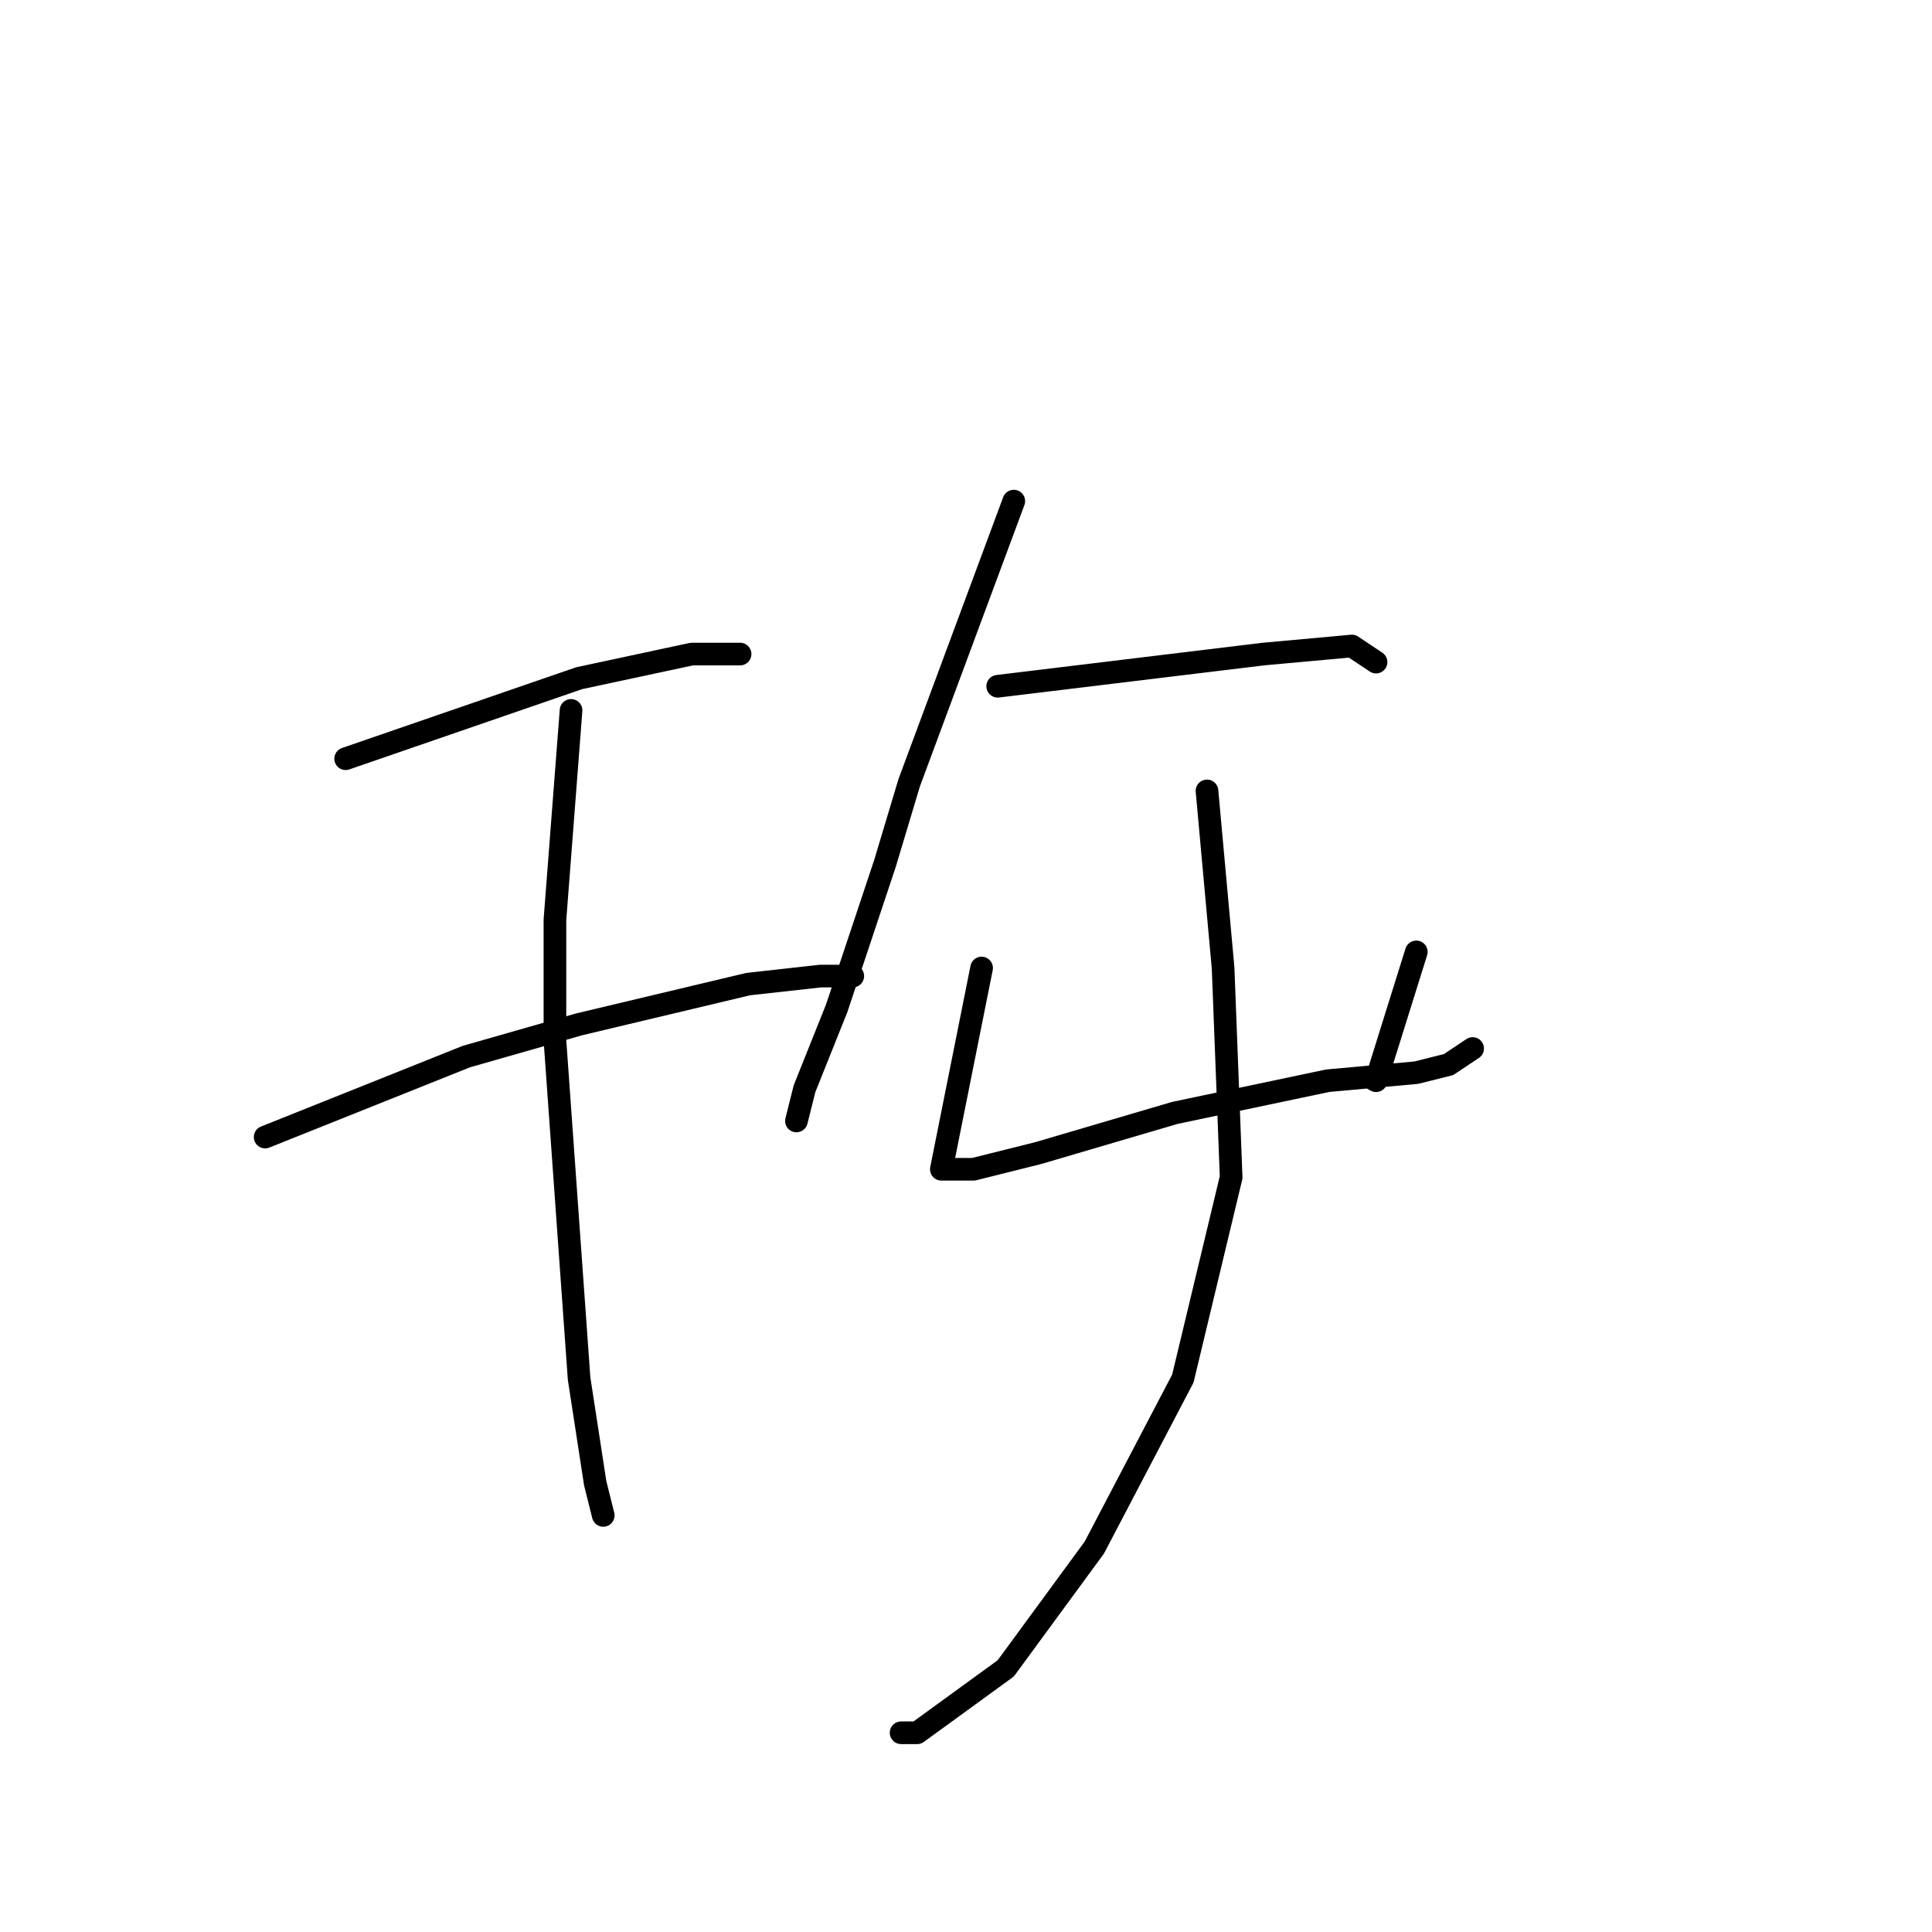 <?xml version="1.0" standalone="no"?>
    <svg width="256" height="256" xmlns="http://www.w3.org/2000/svg" version="1.1">
    <polyline stroke="black" stroke-width="3" stroke-linecap="round" fill="transparent" stroke-linejoin="round" points="45.8 100.533 76.733 89.867 91.667 86.667 98.067 86.667 98.067 86.667 " />
        <polyline stroke="black" stroke-width="3" stroke-linecap="round" fill="transparent" stroke-linejoin="round" points="35.133 150.667 61.8 140 76.733 135.733 99.133 130.4 108.733 129.333 113 129.333 113 129.333 " />
        <polyline stroke="black" stroke-width="3" stroke-linecap="round" fill="transparent" stroke-linejoin="round" points="75.667 94.133 73.533 121.867 73.533 137.867 76.733 182.667 78.867 196.533 79.933 200.8 79.933 200.8 " />
        <polyline stroke="black" stroke-width="3" stroke-linecap="round" fill="transparent" stroke-linejoin="round" points="134.333 66.4 120.467 103.733 117.267 114.4 110.867 133.6 106.6 144.267 105.533 148.533 105.533 148.533 " />
        <polyline stroke="black" stroke-width="3" stroke-linecap="round" fill="transparent" stroke-linejoin="round" points="132.2 90.933 167.4 86.667 179.133 85.6 182.333 87.733 182.333 87.733 " />
        <polyline stroke="black" stroke-width="3" stroke-linecap="round" fill="transparent" stroke-linejoin="round" points="130.067 128.267 124.733 154.933 125.8 154.933 129 154.933 137.533 152.8 155.667 147.467 175.933 143.2 187.667 142.133 191.933 141.067 195.133 138.933 195.133 138.933 " />
        <polyline stroke="black" stroke-width="3" stroke-linecap="round" fill="transparent" stroke-linejoin="round" points="187.667 126.133 182.333 143.2 " />
        <polyline stroke="black" stroke-width="3" stroke-linecap="round" fill="transparent" stroke-linejoin="round" points="182 143 182 143 " />
        <polyline stroke="black" stroke-width="3" stroke-linecap="round" fill="transparent" stroke-linejoin="round" points="159.933 104.8 162.067 128.267 163.133 156 156.733 182.667 145 205.067 133.267 221.067 121.533 229.6 119.4 229.6 119.4 229.6 " />
        </svg>